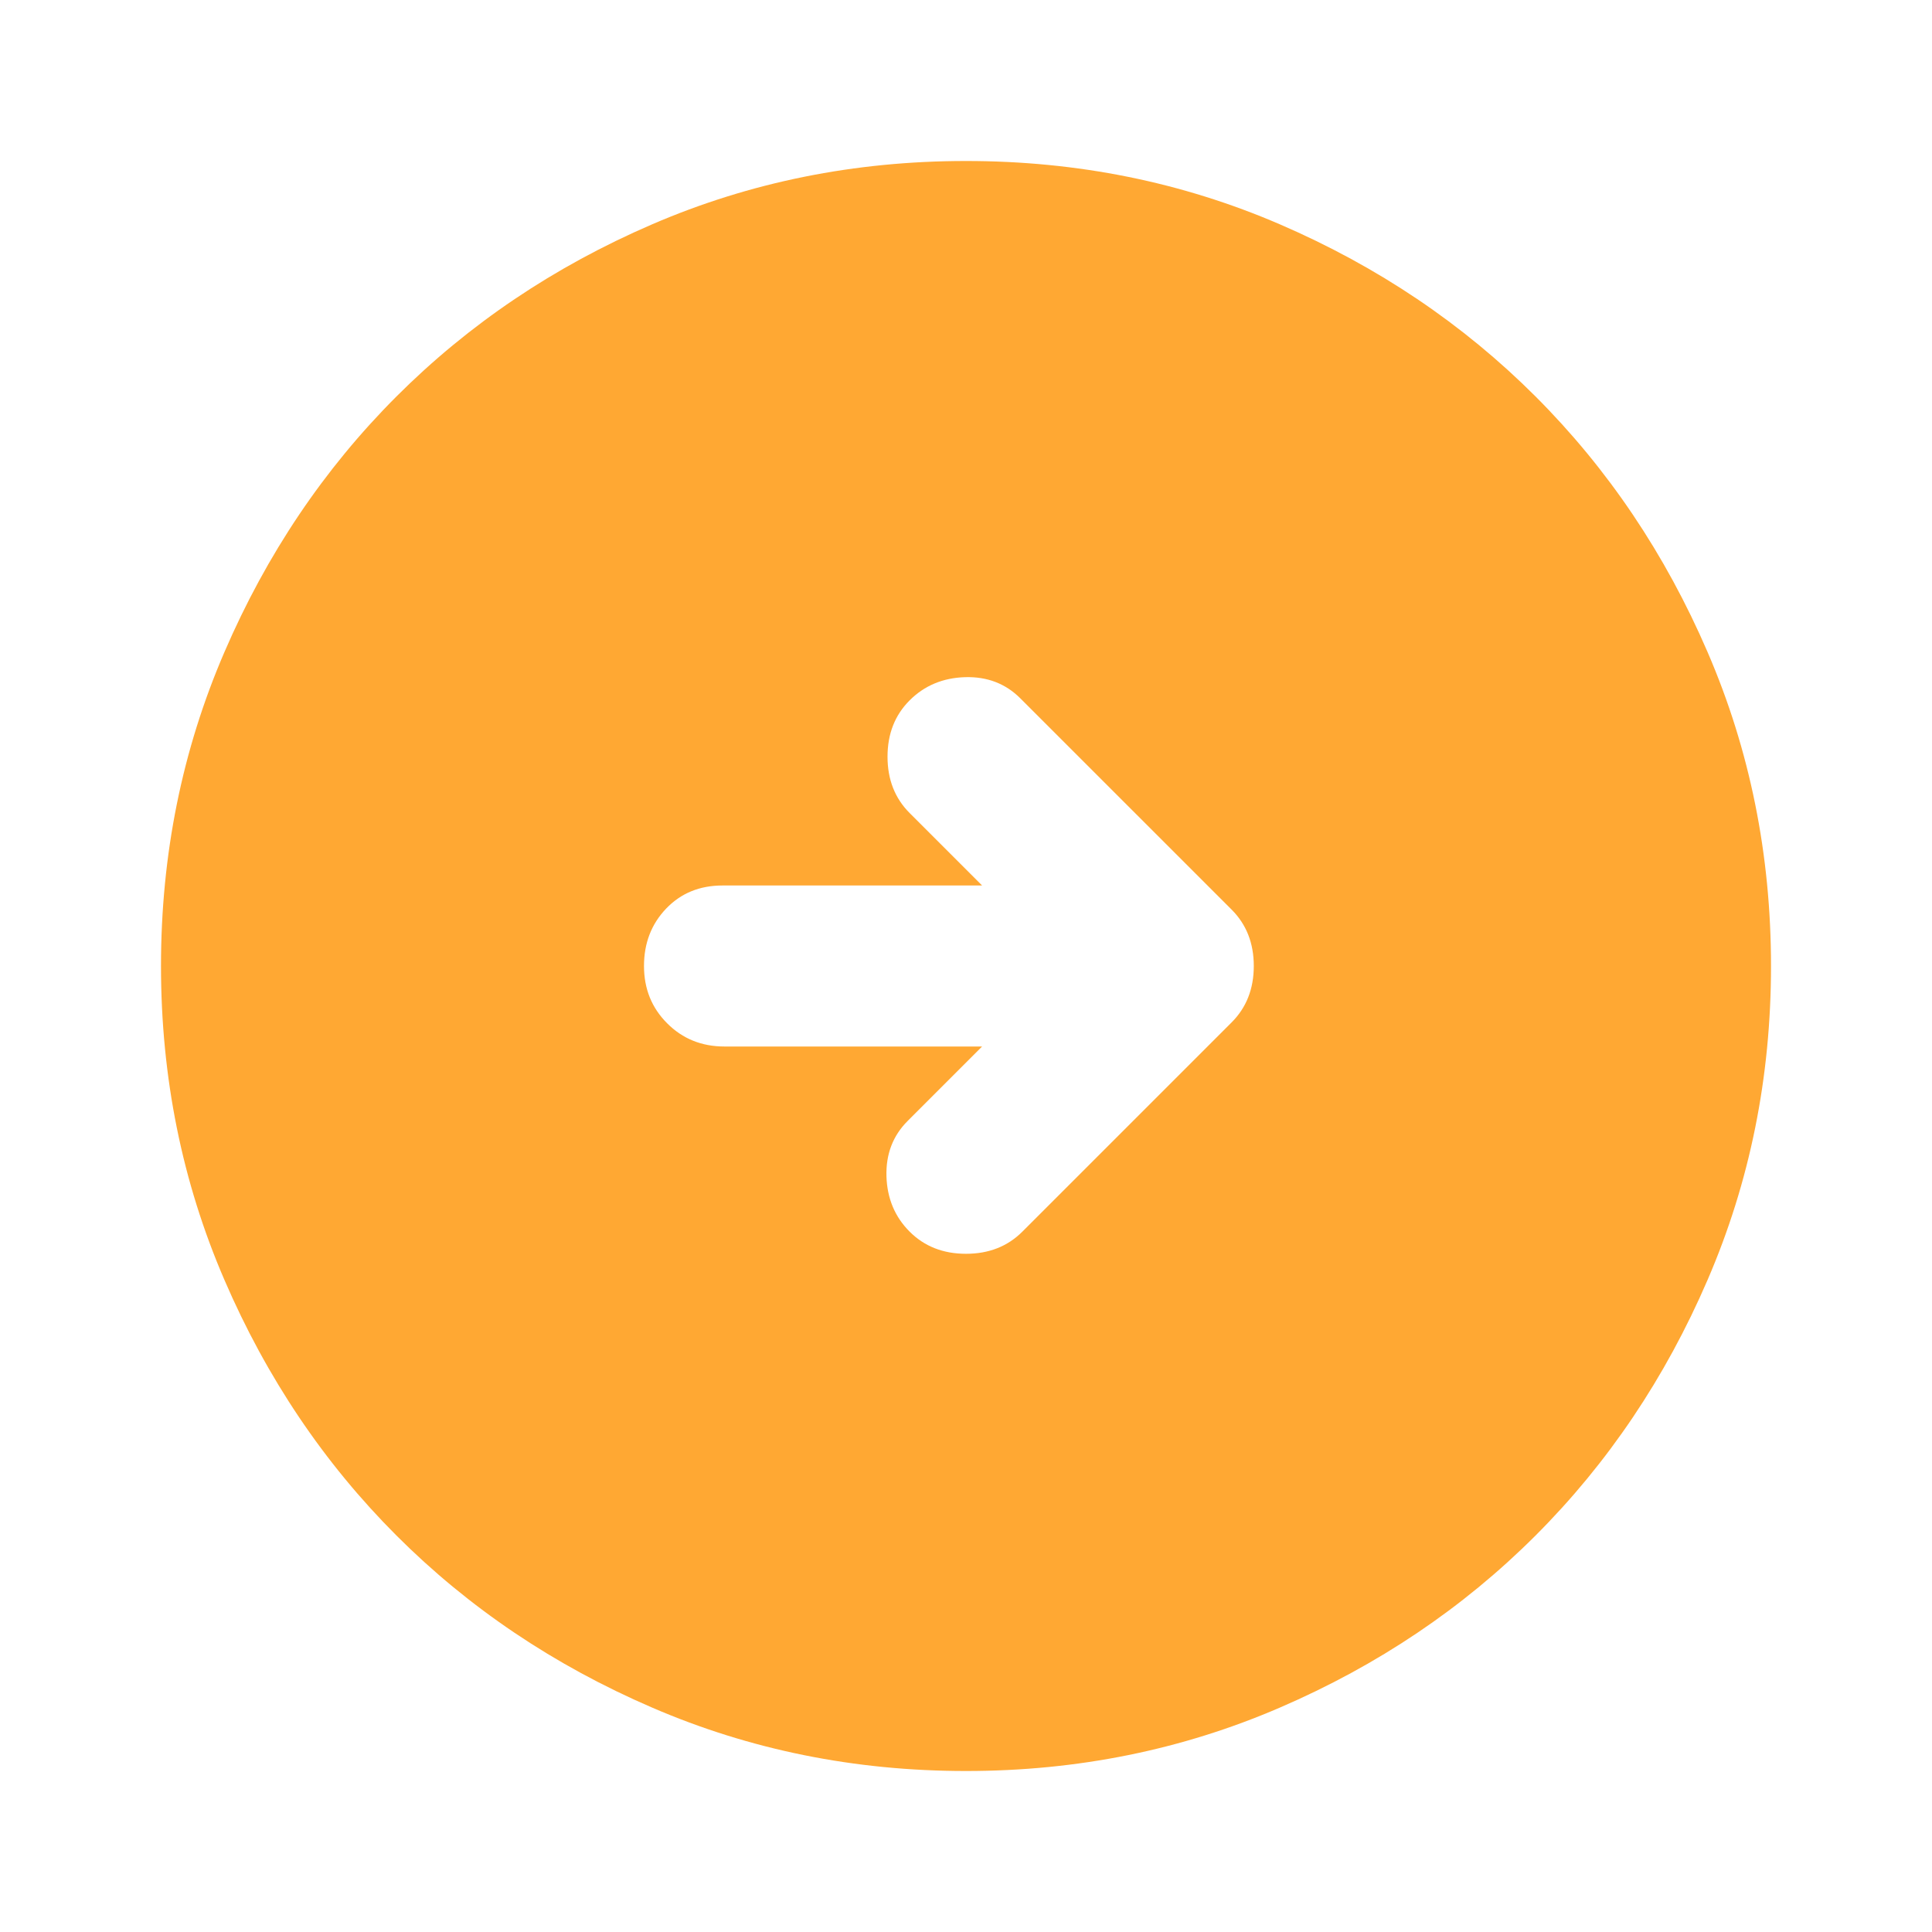 <svg width="100" height="100" viewBox="0 0 100 100" fill="none" xmlns="http://www.w3.org/2000/svg">
<path d="M52.917 63.75L63.75 52.917C64.514 52.153 64.896 51.181 64.896 50C64.896 48.819 64.514 47.847 63.75 47.083L52.812 36.146C52.049 35.382 51.094 35.017 49.95 35.05C48.803 35.086 47.847 35.486 47.083 36.25C46.319 37.014 45.938 37.986 45.938 39.167C45.938 40.347 46.319 41.319 47.083 42.083L50.833 45.833H37.396C36.215 45.833 35.243 46.232 34.479 47.029C33.715 47.829 33.333 48.819 33.333 50C33.333 51.181 33.733 52.169 34.533 52.967C35.331 53.767 36.319 54.167 37.5 54.167H50.833L46.979 58.021C46.215 58.785 45.85 59.74 45.883 60.888C45.919 62.032 46.319 62.986 47.083 63.75C47.847 64.514 48.819 64.896 50 64.896C51.181 64.896 52.153 64.514 52.917 63.75ZM50 91.667C44.236 91.667 38.819 90.572 33.75 88.383C28.68 86.197 24.271 83.229 20.521 79.479C16.771 75.729 13.803 71.32 11.617 66.25C9.428 61.181 8.333 55.764 8.333 50C8.333 44.236 9.428 38.819 11.617 33.75C13.803 28.681 16.771 24.271 20.521 20.521C24.271 16.771 28.68 13.801 33.75 11.613C38.819 9.426 44.236 8.333 50 8.333C55.764 8.333 61.181 9.426 66.25 11.613C71.319 13.801 75.729 16.771 79.479 20.521C83.229 24.271 86.197 28.681 88.383 33.75C90.572 38.819 91.667 44.236 91.667 50C91.667 55.764 90.572 61.181 88.383 66.25C86.197 71.32 83.229 75.729 79.479 79.479C75.729 83.229 71.319 86.197 66.25 88.383C61.181 90.572 55.764 91.667 50 91.667Z" fill="#FFA833"/>
</svg>

